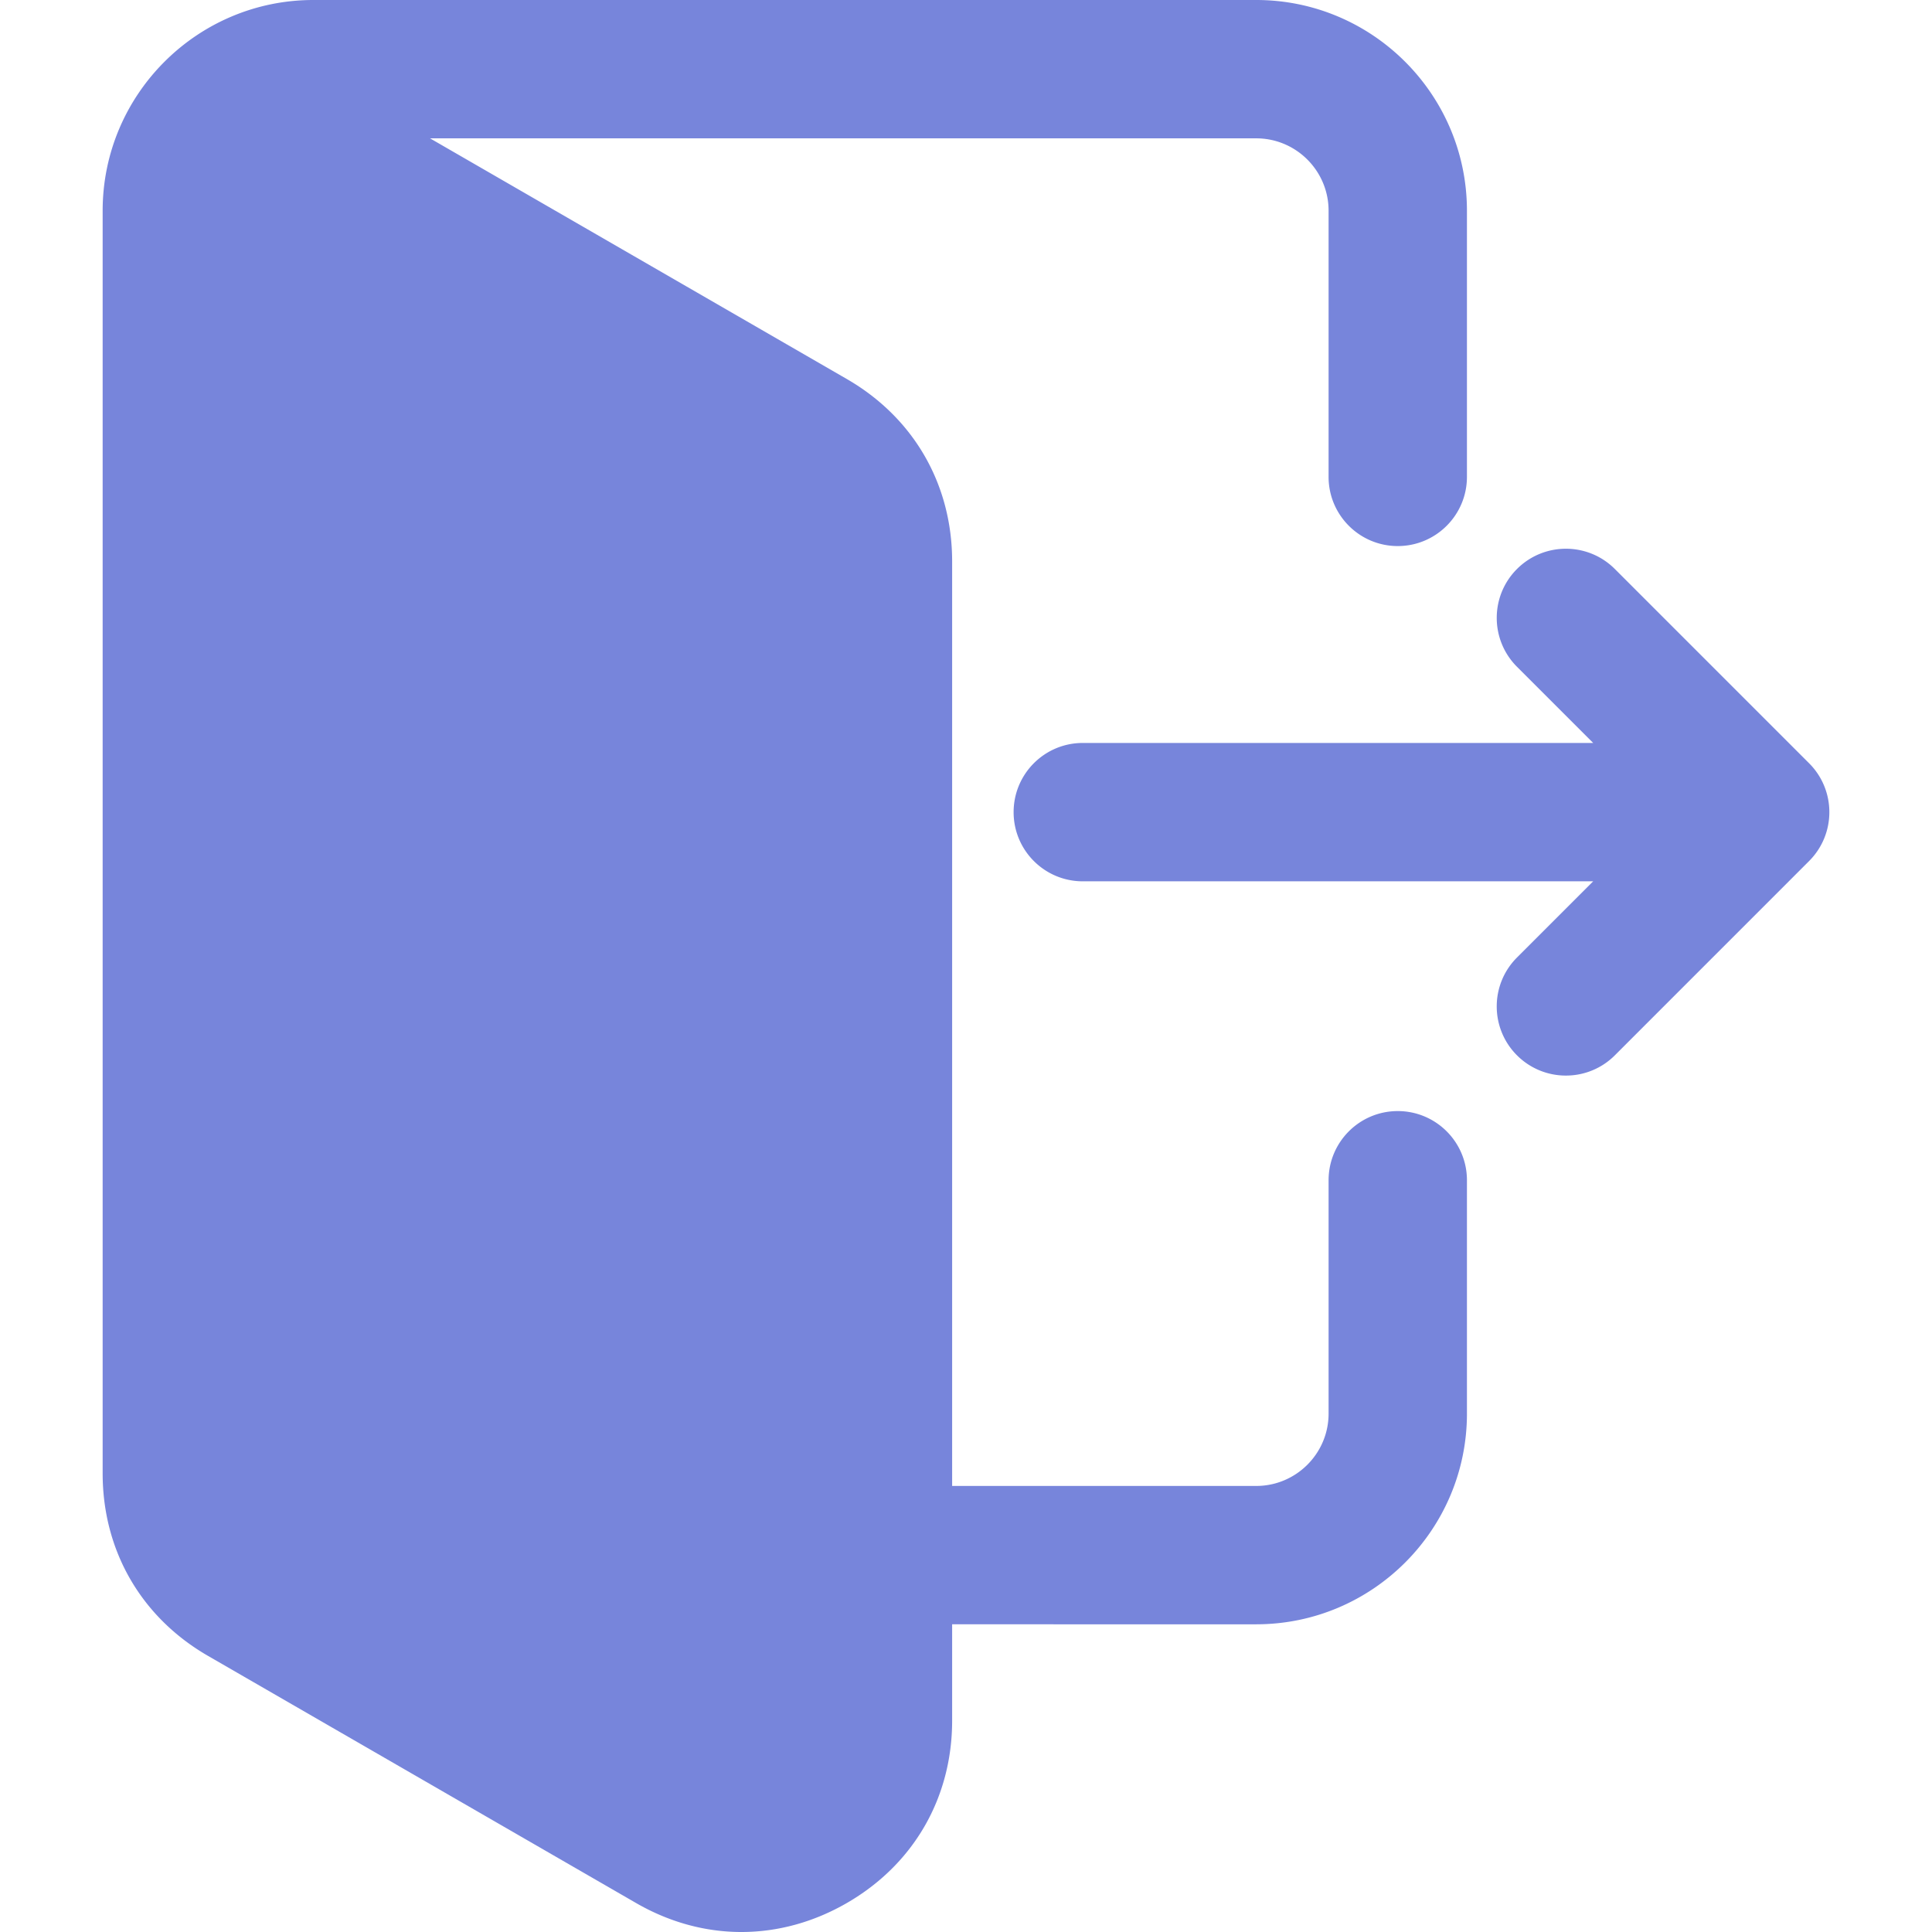 <svg xmlns="http://www.w3.org/2000/svg" version="1.1" xmlns:xlink="http://www.w3.org/1999/xlink" xmlns:svgjs="http://svgjs.com/svgjs" width="512" height="512" x="0" y="0" viewBox="0 0 512 512" style="enable-background:new 0 0 512 512" xml:space="preserve" class=""><g><path fill-rule="evenodd" d="M252.326 430.455v25.516c0 20.462-10.198 38.127-27.919 48.357-8.526 4.922-18.042 7.668-27.908 7.673-9.875.005-19.388-2.746-27.92-7.673L55.123 438.824c-17.723-10.232-27.919-27.892-27.919-48.357V55.838C27.204 25.047 52.252 0 83.042 0h249.871c30.792 0 55.842 25.045 55.842 55.838v70.539c0 10.119-8.216 18.335-18.335 18.335-10.122 0-18.331-8.215-18.331-18.335V55.838c0-10.573-8.603-19.176-19.176-19.176H113.961l110.446 63.777c17.715 10.23 27.919 27.89 27.919 48.347v245.003h80.587c10.572 0 19.176-8.598 19.176-19.172v-61.836c0-10.126 8.204-18.335 18.331-18.335 10.123 0 18.335 8.211 18.335 18.335v61.836c0 30.793-25.05 55.838-55.842 55.838zm169.883-196.897-20.191 20.191c-7.159 7.159-7.157 18.765 0 25.925a18.28 18.28 0 0 0 12.963 5.364 18.27 18.27 0 0 0 12.968-5.364l51.479-51.488c7.157-7.158 7.158-18.758 0-25.916l-51.479-51.48c-7.16-7.16-18.767-7.157-25.93-.001-7.157 7.152-7.155 18.763 0 25.917l20.19 20.186h-135.26c-10.129 0-18.331 8.208-18.331 18.336s8.203 18.331 18.331 18.331h135.26z" clip-rule="evenodd" fill="#7785db" data-original="#000000" class="" opacity="1"></path></g></svg>